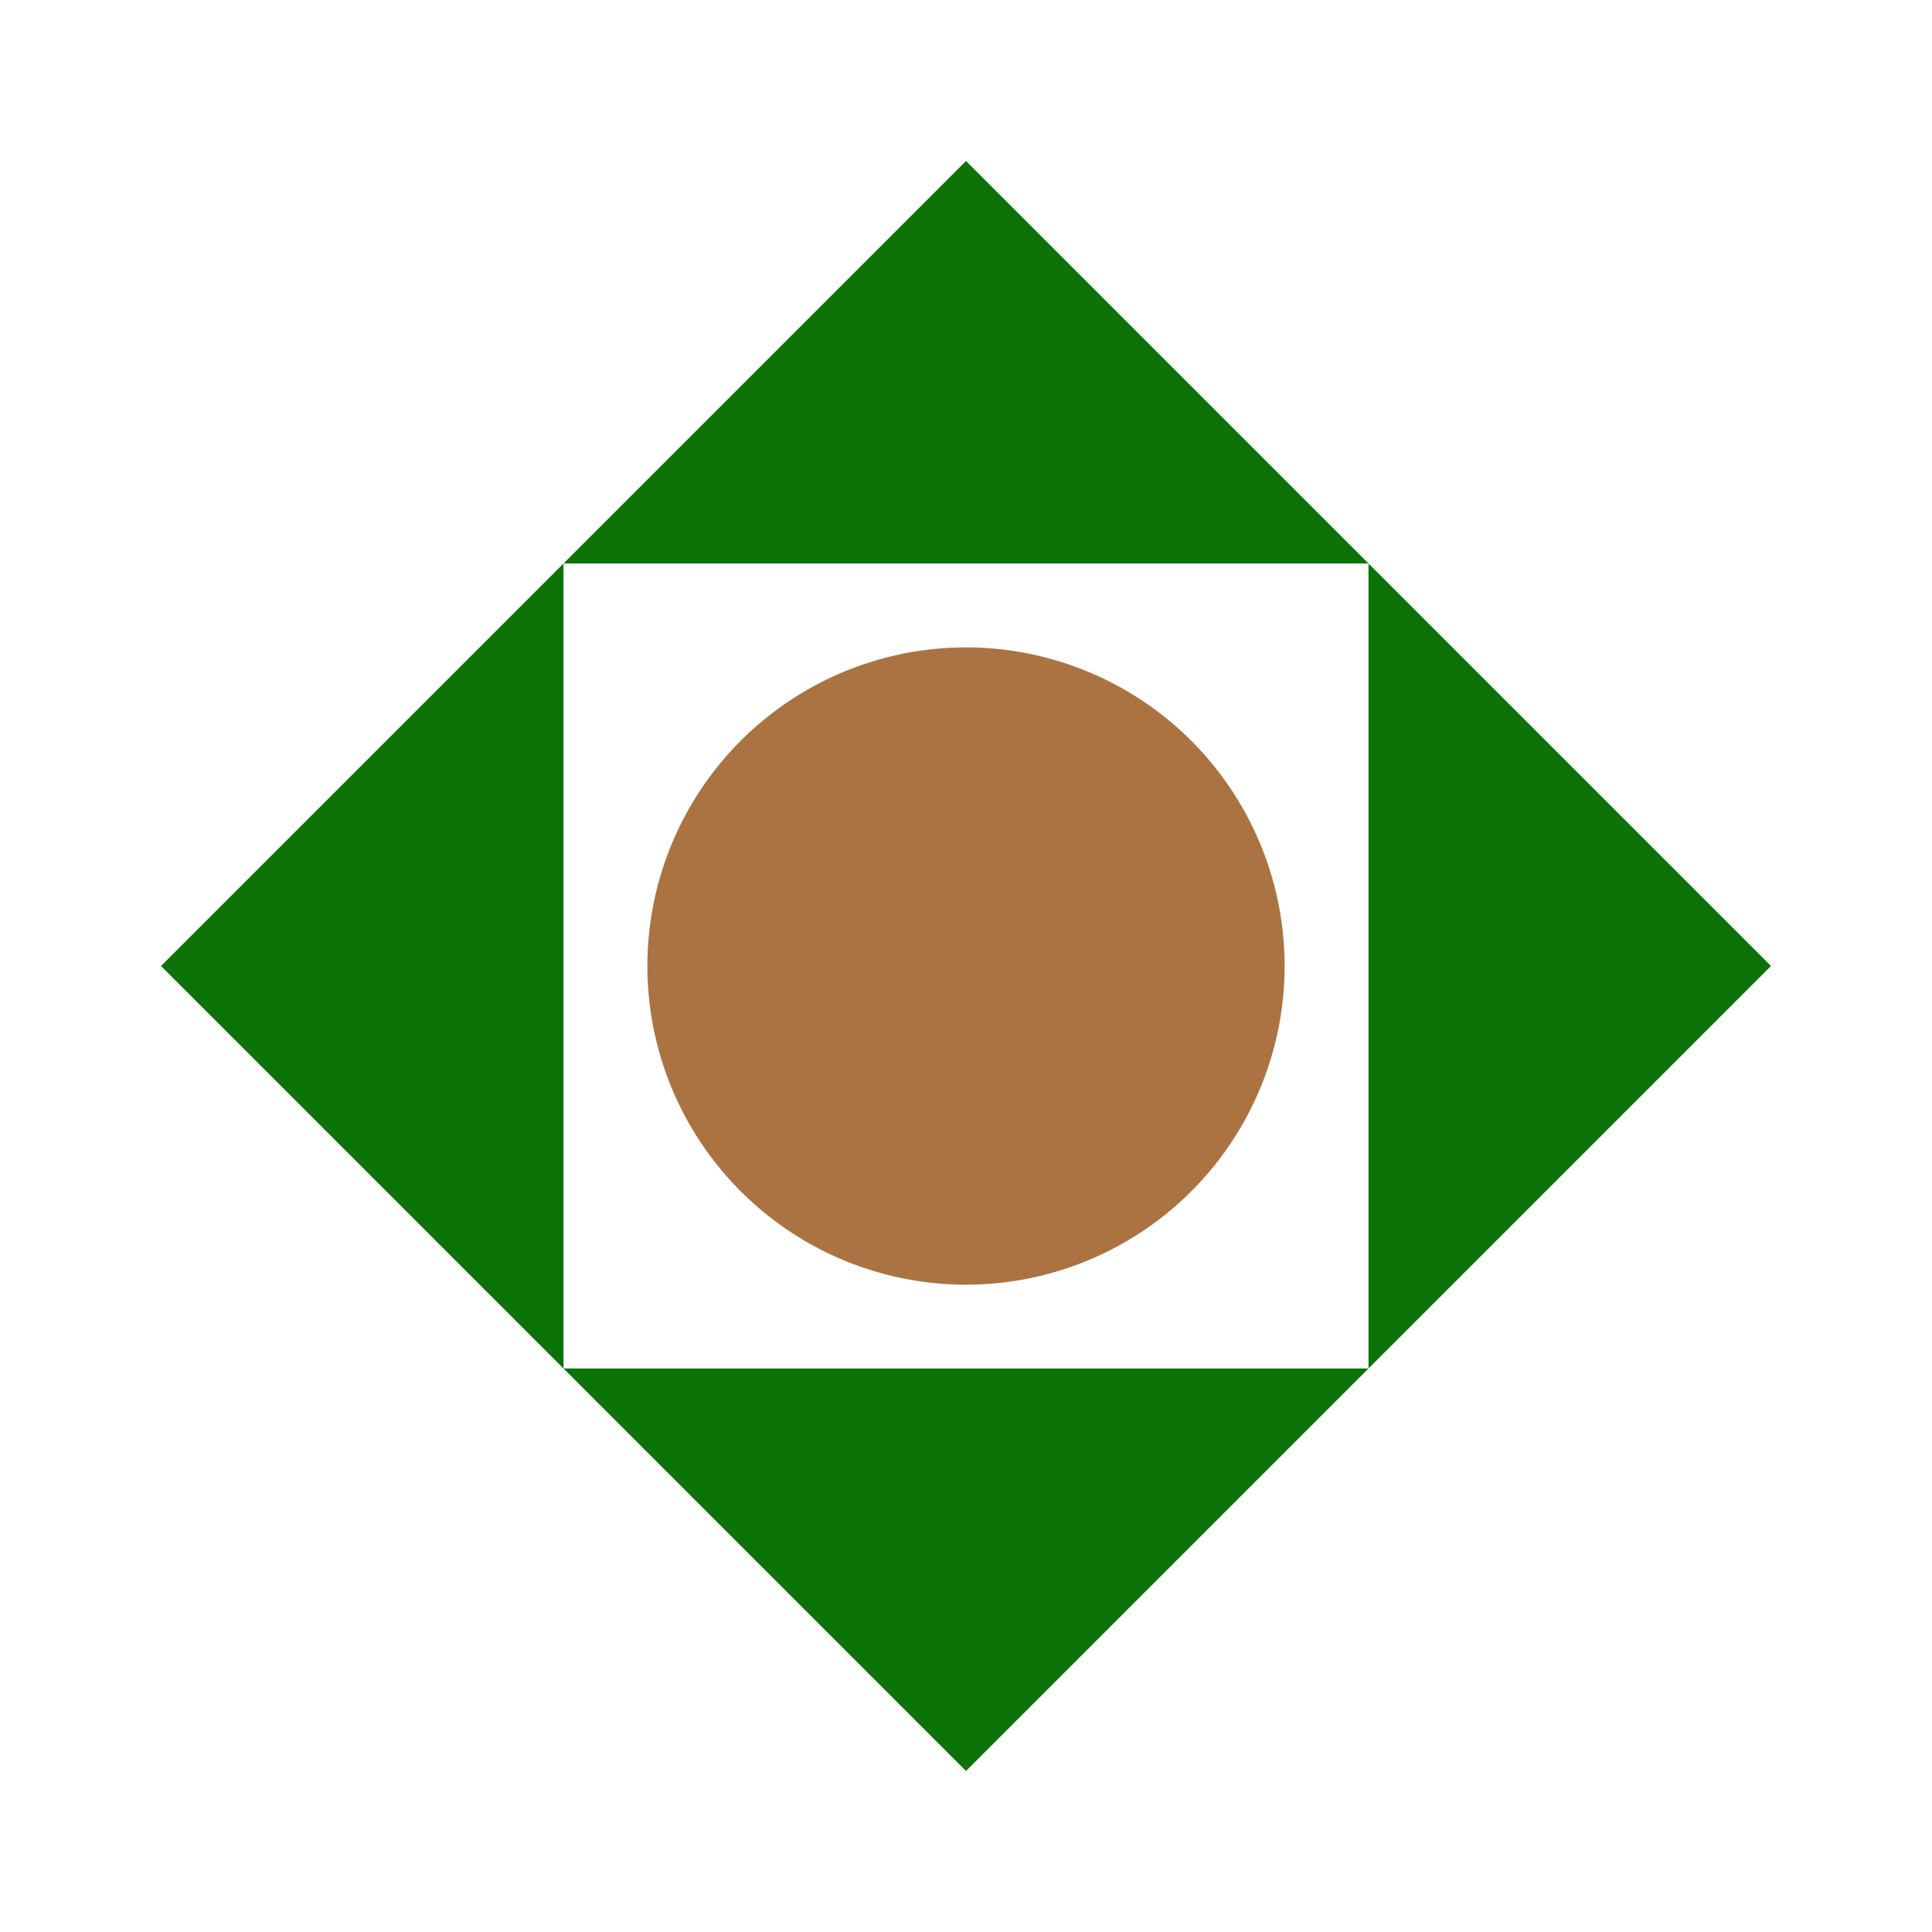 <svg height="24" viewBox="0 0 24 24" width="24" xmlns="http://www.w3.org/2000/svg" xmlns:xlink="http://www.w3.org/1999/xlink"><clipPath id="a"><path d="m0 0h20v20h-20z"/></clipPath><path d="m0 0h24v24h-24z" fill="none"/><g clip-path="url(#a)" transform="translate(2 2)"><path d="m0 0h20v20h-20z" fill="none"/><g fill-rule="evenodd"><path d="m18.458-25.583a3.96 3.96 0 0 1 -3.958-3.959 3.96 3.96 0 0 1 3.958-3.958 3.96 3.96 0 0 1 3.958 3.958 3.96 3.96 0 0 1 -3.958 3.959z" fill="#ab7341" transform="translate(-8.458 39.542)"/><path d="m5-33-5-5 10-10 5 5 5 5-5 5-5 5-5-5h10v-10h-10z" fill="#0c7309" transform="translate(0 48)"/></g></g></svg>